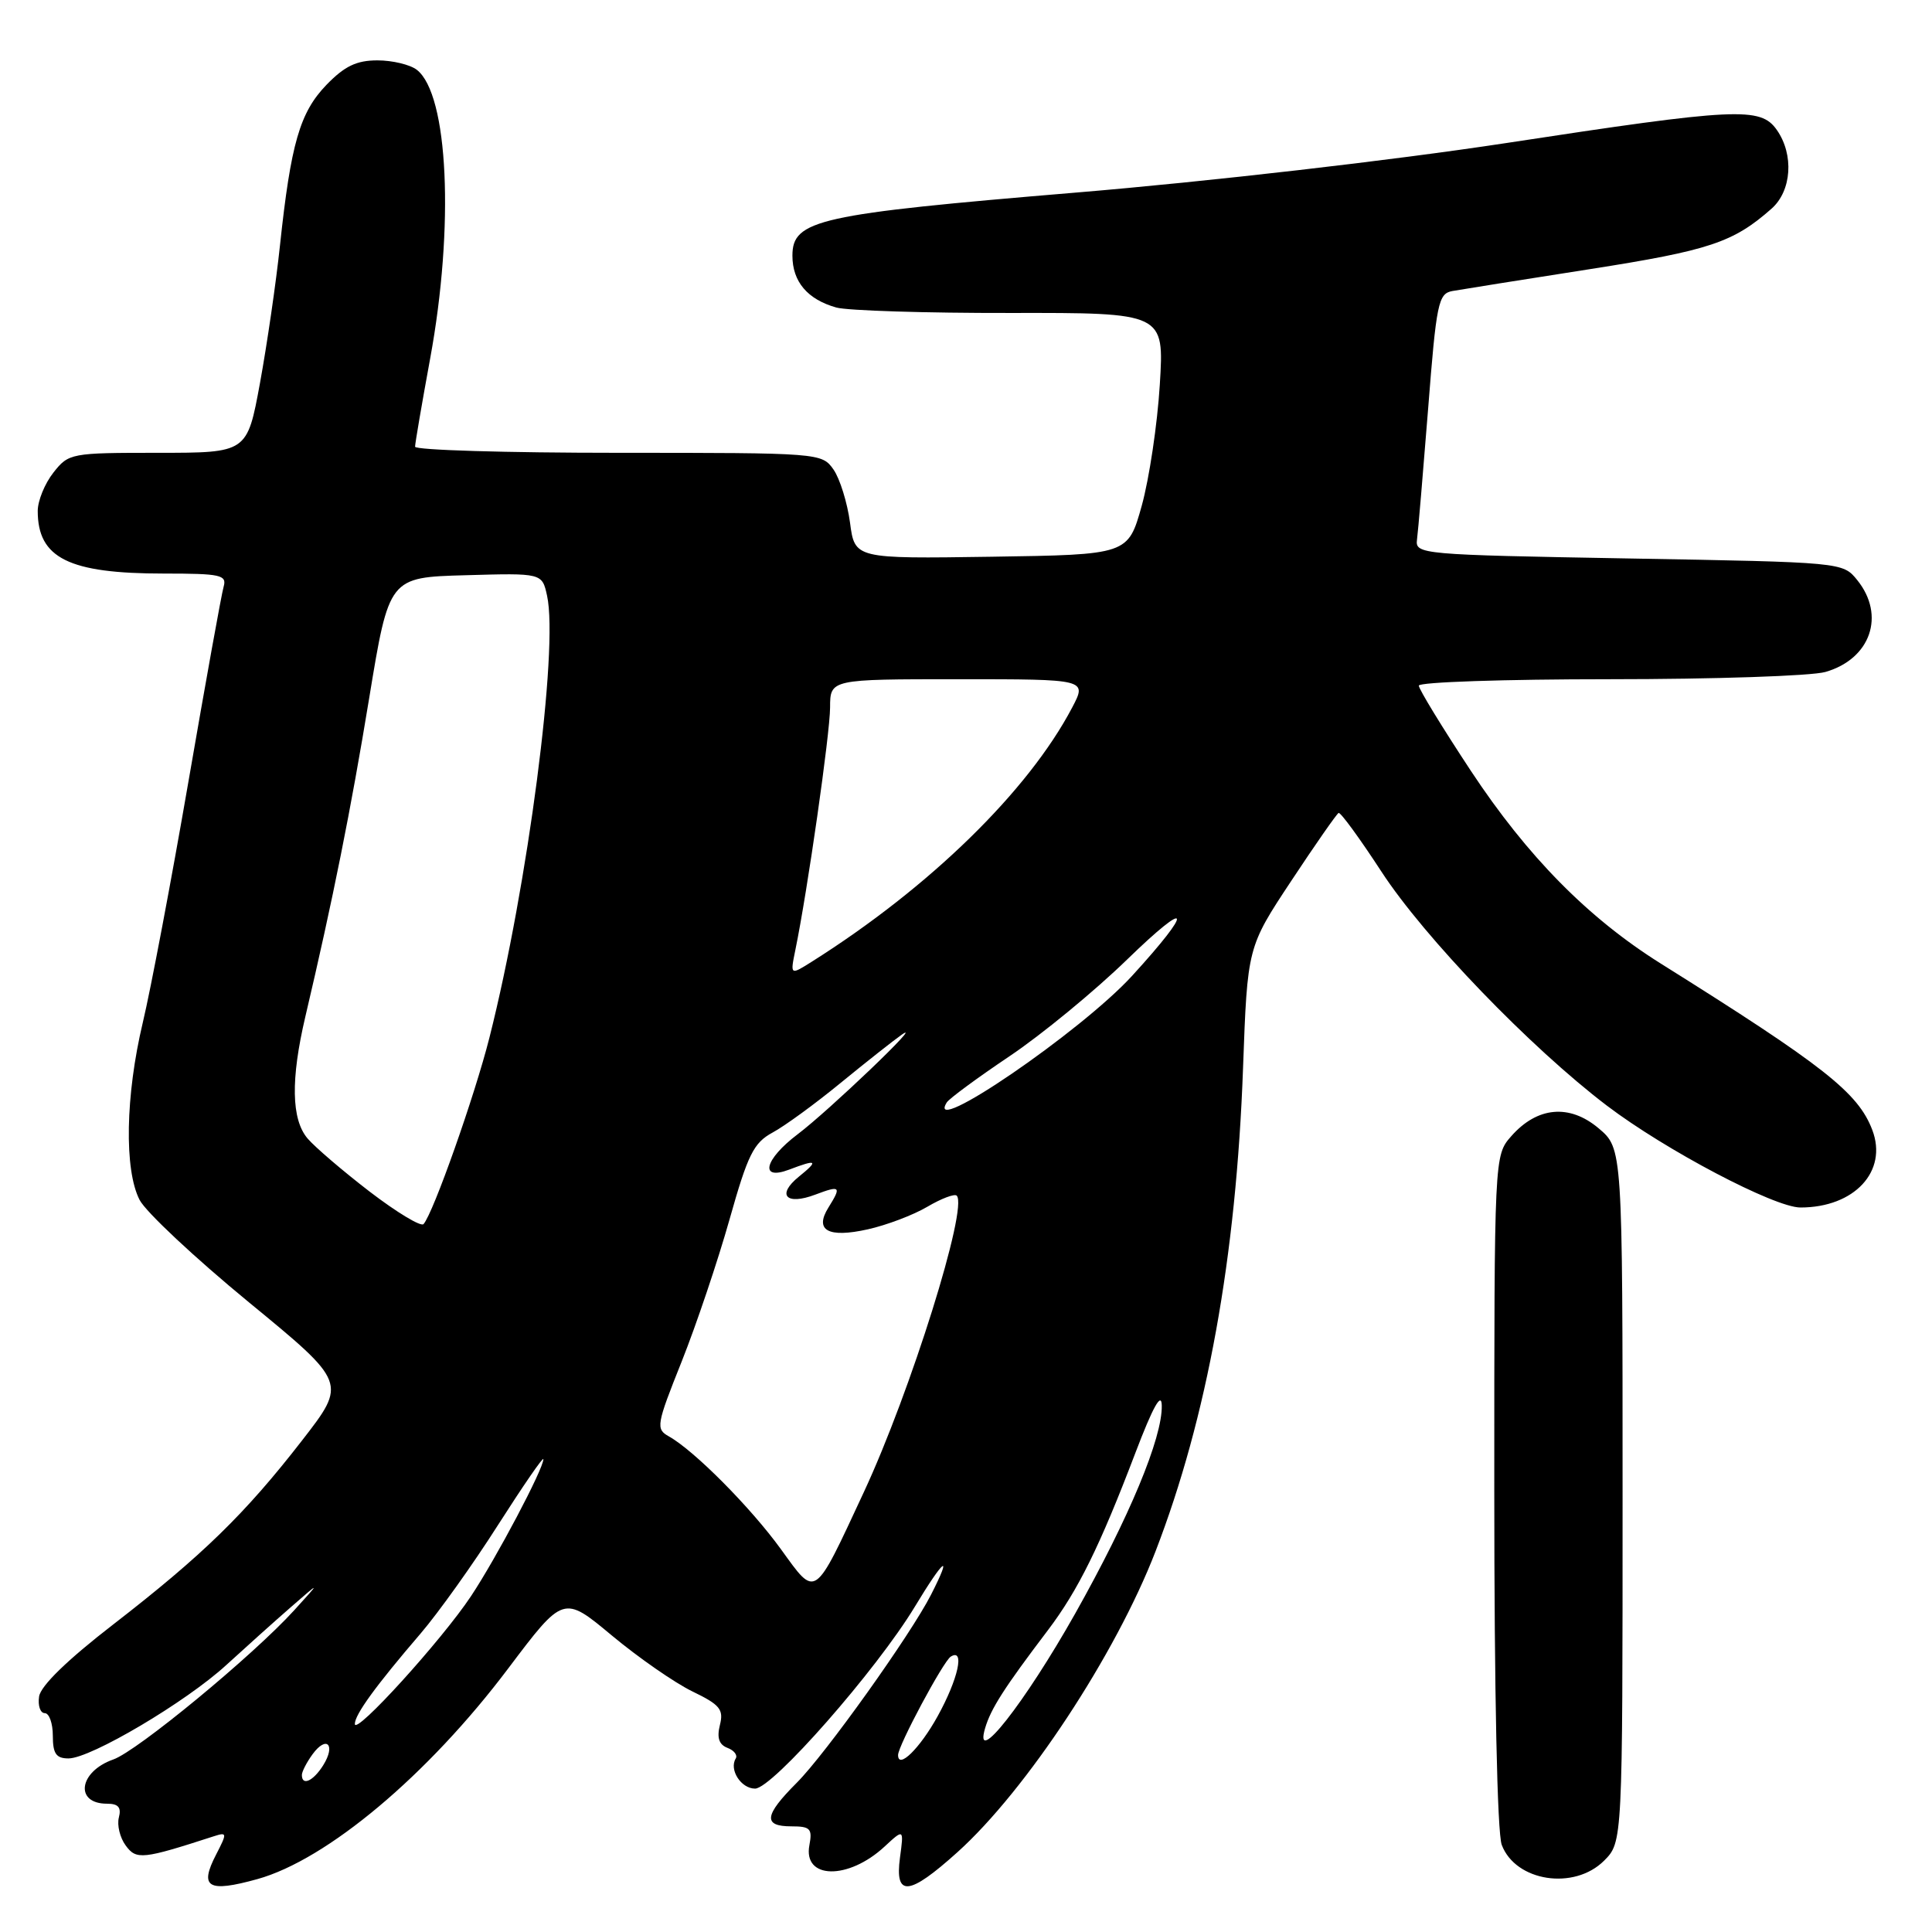 <?xml version="1.0" encoding="UTF-8" standalone="no"?>
<!DOCTYPE svg PUBLIC "-//W3C//DTD SVG 1.1//EN" "http://www.w3.org/Graphics/SVG/1.1/DTD/svg11.dtd" >
<svg xmlns="http://www.w3.org/2000/svg" xmlns:xlink="http://www.w3.org/1999/xlink" version="1.1" viewBox="0 0 256 256">
 <g >
 <path fill="currentColor"
d=" M 34.11 248.99 C 43.34 246.42 56.71 235.20 67.34 221.08 C 74.66 211.37 74.66 211.37 81.07 216.71 C 84.60 219.65 89.40 222.98 91.74 224.12 C 95.41 225.89 95.91 226.51 95.39 228.58 C 94.97 230.26 95.27 231.17 96.39 231.60 C 97.27 231.93 97.76 232.57 97.49 233.01 C 96.58 234.49 98.19 237.00 100.05 237.00 C 102.35 237.00 116.13 221.31 121.23 212.88 C 125.10 206.47 126.27 205.61 123.37 211.30 C 120.66 216.62 109.38 232.42 105.57 236.23 C 101.25 240.55 101.07 242.00 104.86 242.00 C 107.37 242.00 107.66 242.31 107.25 244.49 C 106.38 249.03 112.39 249.15 117.21 244.68 C 119.77 242.31 119.77 242.31 119.25 246.16 C 118.55 251.40 120.43 251.22 126.85 245.44 C 135.97 237.24 147.83 219.24 153.11 205.57 C 159.95 187.86 163.81 166.58 164.71 141.50 C 165.29 125.50 165.29 125.50 171.10 116.72 C 174.29 111.89 177.12 107.84 177.37 107.72 C 177.63 107.60 180.18 111.10 183.05 115.50 C 188.73 124.22 202.76 138.78 212.93 146.51 C 220.69 152.40 235.13 160.00 238.57 160.00 C 245.72 160.00 250.17 155.20 248.09 149.73 C 246.21 144.78 241.71 141.24 220.05 127.67 C 210.42 121.63 202.39 113.48 194.91 102.16 C 191.11 96.40 188.00 91.31 188.00 90.85 C 188.00 90.38 199.37 90.00 213.26 90.00 C 227.15 90.00 240.02 89.57 241.87 89.04 C 247.87 87.32 249.87 81.54 246.09 76.86 C 244.18 74.50 244.14 74.50 215.84 74.00 C 188.22 73.51 187.51 73.45 187.76 71.50 C 187.91 70.40 188.56 62.62 189.23 54.22 C 190.33 40.11 190.58 38.90 192.46 38.56 C 193.58 38.36 201.79 37.05 210.69 35.66 C 226.52 33.18 229.67 32.13 234.75 27.64 C 237.41 25.28 237.73 20.49 235.44 17.22 C 233.28 14.13 230.16 14.28 199.41 18.98 C 184.49 21.25 160.20 24.05 142.54 25.52 C 108.40 28.37 105.00 29.12 105.00 33.88 C 105.00 37.32 107.00 39.68 110.82 40.75 C 112.29 41.16 122.67 41.49 133.88 41.47 C 154.27 41.44 154.27 41.44 153.68 50.97 C 153.36 56.21 152.28 63.42 151.29 67.00 C 149.47 73.50 149.47 73.50 131.37 73.77 C 113.26 74.04 113.26 74.04 112.63 69.24 C 112.27 66.59 111.29 63.43 110.44 62.21 C 108.90 60.02 108.62 60.00 81.94 60.00 C 67.12 60.00 55.00 59.64 55.00 59.19 C 55.00 58.75 55.90 53.49 57.00 47.50 C 60.22 29.99 59.41 12.49 55.23 9.25 C 54.34 8.56 51.99 8.00 50.01 8.00 C 47.24 8.00 45.66 8.76 43.25 11.25 C 39.73 14.90 38.54 19.02 37.10 32.50 C 36.58 37.45 35.38 45.66 34.45 50.75 C 32.75 60.00 32.75 60.00 20.95 60.00 C 9.39 60.00 9.10 60.05 7.07 62.63 C 5.93 64.08 5.00 66.36 5.00 67.70 C 5.00 73.96 9.12 76.00 21.72 76.00 C 29.26 76.00 30.08 76.18 29.63 77.75 C 29.35 78.71 27.26 90.30 24.98 103.50 C 22.70 116.70 19.97 131.10 18.92 135.50 C 16.62 145.17 16.44 155.01 18.50 159.00 C 19.32 160.59 25.84 166.69 32.98 172.56 C 45.96 183.22 45.96 183.22 40.03 190.86 C 32.49 200.58 26.85 206.08 15.00 215.25 C 8.93 219.94 5.38 223.39 5.18 224.80 C 5.00 226.01 5.34 227.00 5.93 227.00 C 6.52 227.00 7.00 228.35 7.00 230.00 C 7.00 232.37 7.44 233.00 9.08 233.00 C 12.02 233.00 24.67 225.51 30.00 220.61 C 32.48 218.34 36.30 214.91 38.50 212.99 C 42.50 209.50 42.50 209.50 39.00 213.35 C 33.52 219.38 18.17 232.04 15.01 233.14 C 10.45 234.74 9.84 239.00 14.18 239.00 C 15.68 239.00 16.10 239.49 15.75 240.83 C 15.49 241.83 15.89 243.50 16.65 244.53 C 18.06 246.47 18.88 246.38 28.35 243.31 C 30.10 242.75 30.11 242.88 28.64 245.73 C 26.37 250.11 27.54 250.81 34.11 248.99 Z  M 212.55 246.55 C 215.00 244.09 215.00 244.09 215.00 198.13 C 215.00 152.18 215.00 152.18 211.82 149.50 C 207.96 146.25 203.69 146.64 200.25 150.55 C 198.00 153.11 198.00 153.11 198.00 197.49 C 198.00 224.22 198.39 242.90 198.99 244.46 C 200.83 249.32 208.58 250.51 212.55 246.55 Z  M 40.00 235.19 C 40.00 234.75 40.64 233.51 41.42 232.44 C 43.28 229.90 44.52 231.19 42.83 233.90 C 41.51 236.01 40.00 236.70 40.00 235.19 Z  M 119.00 232.55 C 119.00 231.32 124.99 220.13 125.98 219.51 C 127.88 218.34 126.97 222.48 124.23 227.43 C 121.88 231.68 119.00 234.50 119.00 232.55 Z  M 130.53 229.00 C 131.29 226.41 133.05 223.66 138.86 216.00 C 142.85 210.73 145.73 204.90 150.45 192.50 C 152.77 186.41 153.90 184.38 153.94 186.23 C 154.04 190.50 149.63 201.08 142.46 213.82 C 135.78 225.67 128.96 234.35 130.53 229.00 Z  M 47.02 228.44 C 47.00 227.21 49.80 223.36 55.74 216.44 C 58.07 213.72 62.69 207.26 65.99 202.07 C 69.30 196.89 72.00 192.96 72.00 193.35 C 72.00 194.65 65.77 206.44 62.41 211.50 C 58.53 217.34 47.04 229.99 47.02 228.44 Z  M 103.50 205.31 C 99.47 199.74 91.99 192.21 88.63 190.33 C 86.88 189.35 86.96 188.83 90.33 180.40 C 92.28 175.50 95.13 167.03 96.67 161.57 C 99.09 152.98 99.86 151.43 102.37 150.07 C 103.97 149.21 108.03 146.25 111.39 143.49 C 114.75 140.74 118.40 137.86 119.50 137.09 C 122.67 134.89 109.81 147.19 105.70 150.29 C 101.28 153.63 100.58 156.49 104.57 154.98 C 108.26 153.57 108.52 153.76 105.86 155.91 C 102.86 158.34 104.16 159.76 108.04 158.29 C 111.36 157.04 111.52 157.20 109.78 159.99 C 107.87 163.04 109.73 164.07 115.00 162.89 C 117.47 162.34 121.02 161.00 122.88 159.90 C 124.73 158.81 126.48 158.15 126.77 158.43 C 128.31 159.98 120.66 184.40 114.47 197.70 C 107.79 212.05 108.18 211.77 103.50 205.31 Z  M 49.00 157.91 C 45.42 155.16 41.71 151.98 40.75 150.85 C 38.60 148.31 38.51 143.01 40.46 134.71 C 44.11 119.20 46.49 107.32 48.92 92.50 C 51.55 76.50 51.55 76.50 61.69 76.22 C 71.83 75.93 71.83 75.93 72.49 78.94 C 74.03 85.97 69.94 117.37 64.85 137.50 C 62.90 145.21 57.41 160.76 56.12 162.20 C 55.78 162.58 52.58 160.65 49.00 157.91 Z  M 125.45 146.08 C 125.76 145.58 129.50 142.82 133.76 139.96 C 138.02 137.10 145.04 131.33 149.36 127.13 C 157.82 118.92 158.24 120.30 150.02 129.29 C 143.26 136.69 122.48 150.89 125.45 146.08 Z  M 105.39 125.87 C 107.00 118.05 109.98 97.21 109.99 93.75 C 110.00 90.00 110.00 90.00 127.02 90.00 C 144.04 90.00 144.04 90.00 142.07 93.75 C 136.25 104.82 123.19 117.57 107.60 127.41 C 104.70 129.24 104.70 129.24 105.39 125.87 Z "/>
</g>
</svg>